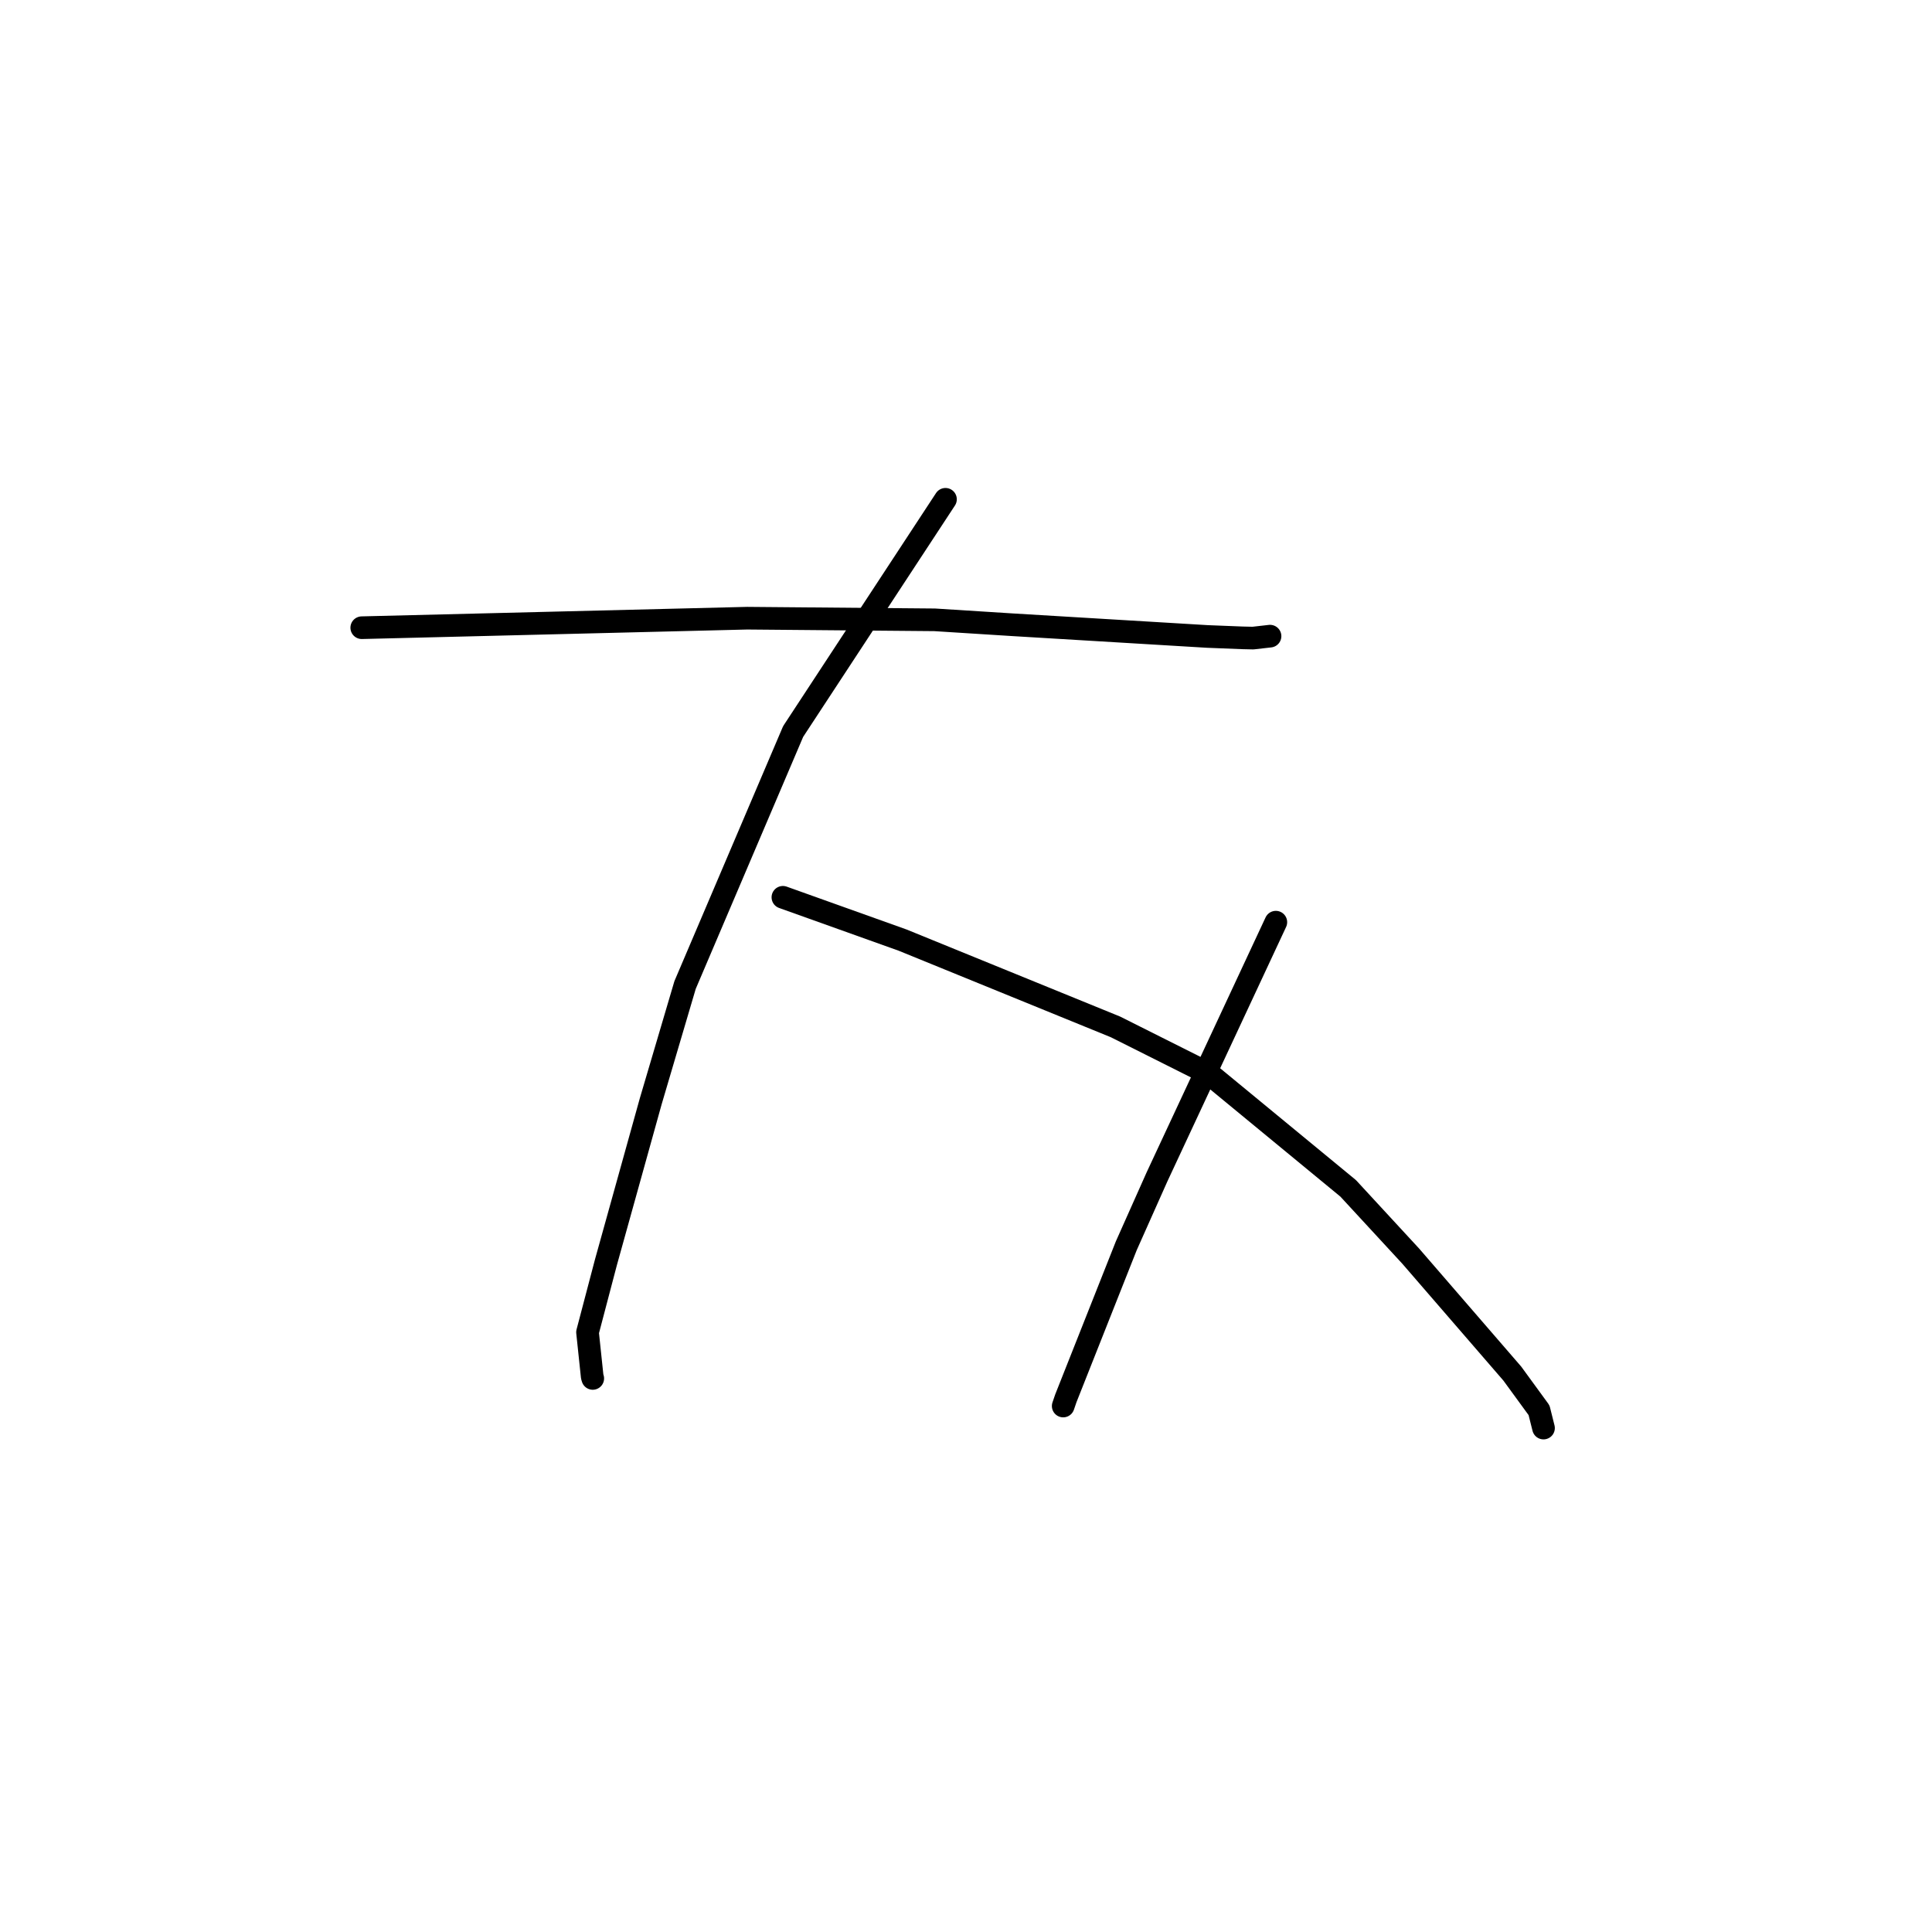 <?xml version="1.0" standalone="no"?>
    <svg width="256" height="256" xmlns="http://www.w3.org/2000/svg" version="1.1">
    <polyline stroke="black" stroke-width="3" stroke-linecap="round" fill="transparent" stroke-linejoin="round" points="47.934 83.174 73.47 82.544 99.007 81.914 123.852 82.13 134.176 82.784 159.97 84.334 164.627 84.518 166.03 84.55 168.093 84.316 168.286 84.294 " />
        <polyline stroke="black" stroke-width="3" stroke-linecap="round" fill="transparent" stroke-linejoin="round" points="125.281 66.16 115.188 81.544 105.095 96.929 90.775 130.519 86.229 145.915 80.289 167.26 77.85 176.532 78.47 182.41 78.544 182.649 " />
        <polyline stroke="black" stroke-width="3" stroke-linecap="round" fill="transparent" stroke-linejoin="round" points="103.738 118.897 111.669 121.733 119.601 124.569 147.806 136.069 160.229 142.3 178.638 157.462 186.928 166.445 200.388 182.006 203.931 186.863 204.518 189.207 204.523 189.226 " />
        <polyline stroke="black" stroke-width="3" stroke-linecap="round" fill="transparent" stroke-linejoin="round" points="169.056 122.193 161.185 139.06 153.315 155.928 149.234 165.081 141.231 185.28 140.88 186.306 " />
        </svg>